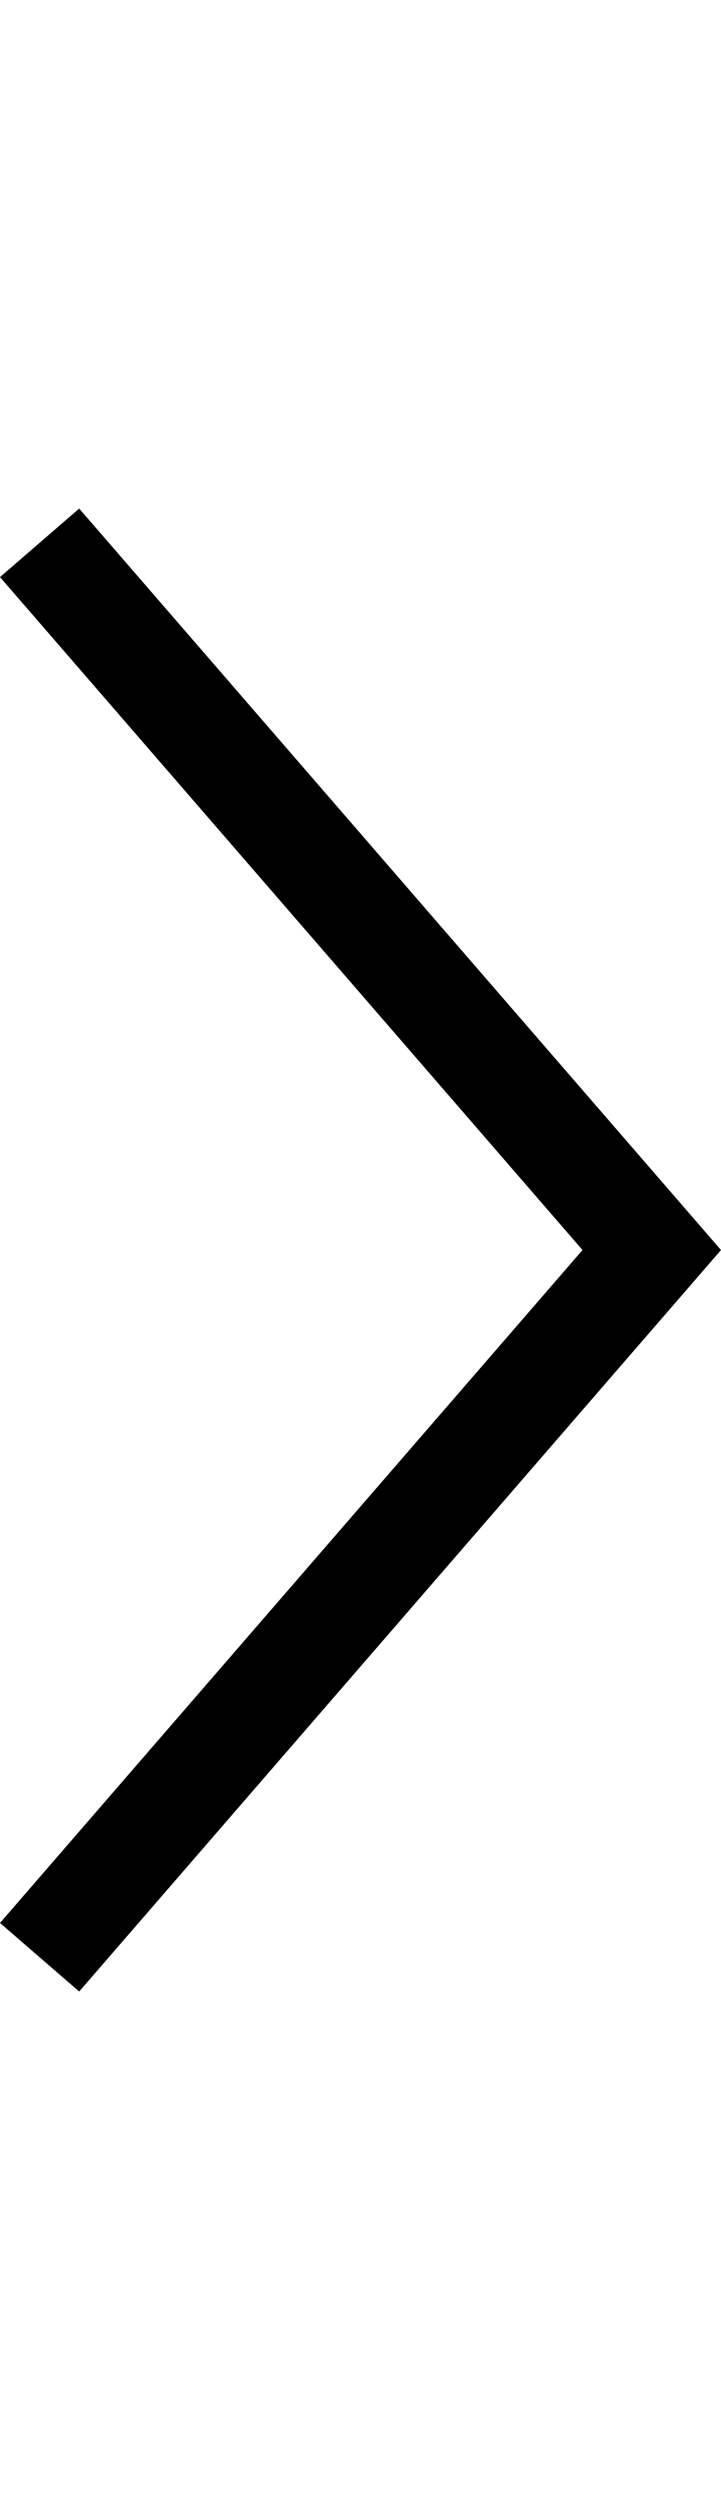 <?xml version="1.0" encoding="utf-8"?>
<!-- Generator: Adobe Illustrator 25.3.1, SVG Export Plug-In . SVG Version: 6.00 Build 0)  -->
<svg version="1.1" id="Layer_1" xmlns="http://www.w3.org/2000/svg" xmlns:xlink="http://www.w3.org/1999/xlink" x="0px" y="0px"
	 viewBox="0 0 6.929 24" style="enable-background:new 0 0 6.929 24;" xml:space="preserve">
<polygon points="0,18.46 5.598,12 0,5.54 0.761,4.882 6.929,12 0.761,19.118 "/>
</svg>
